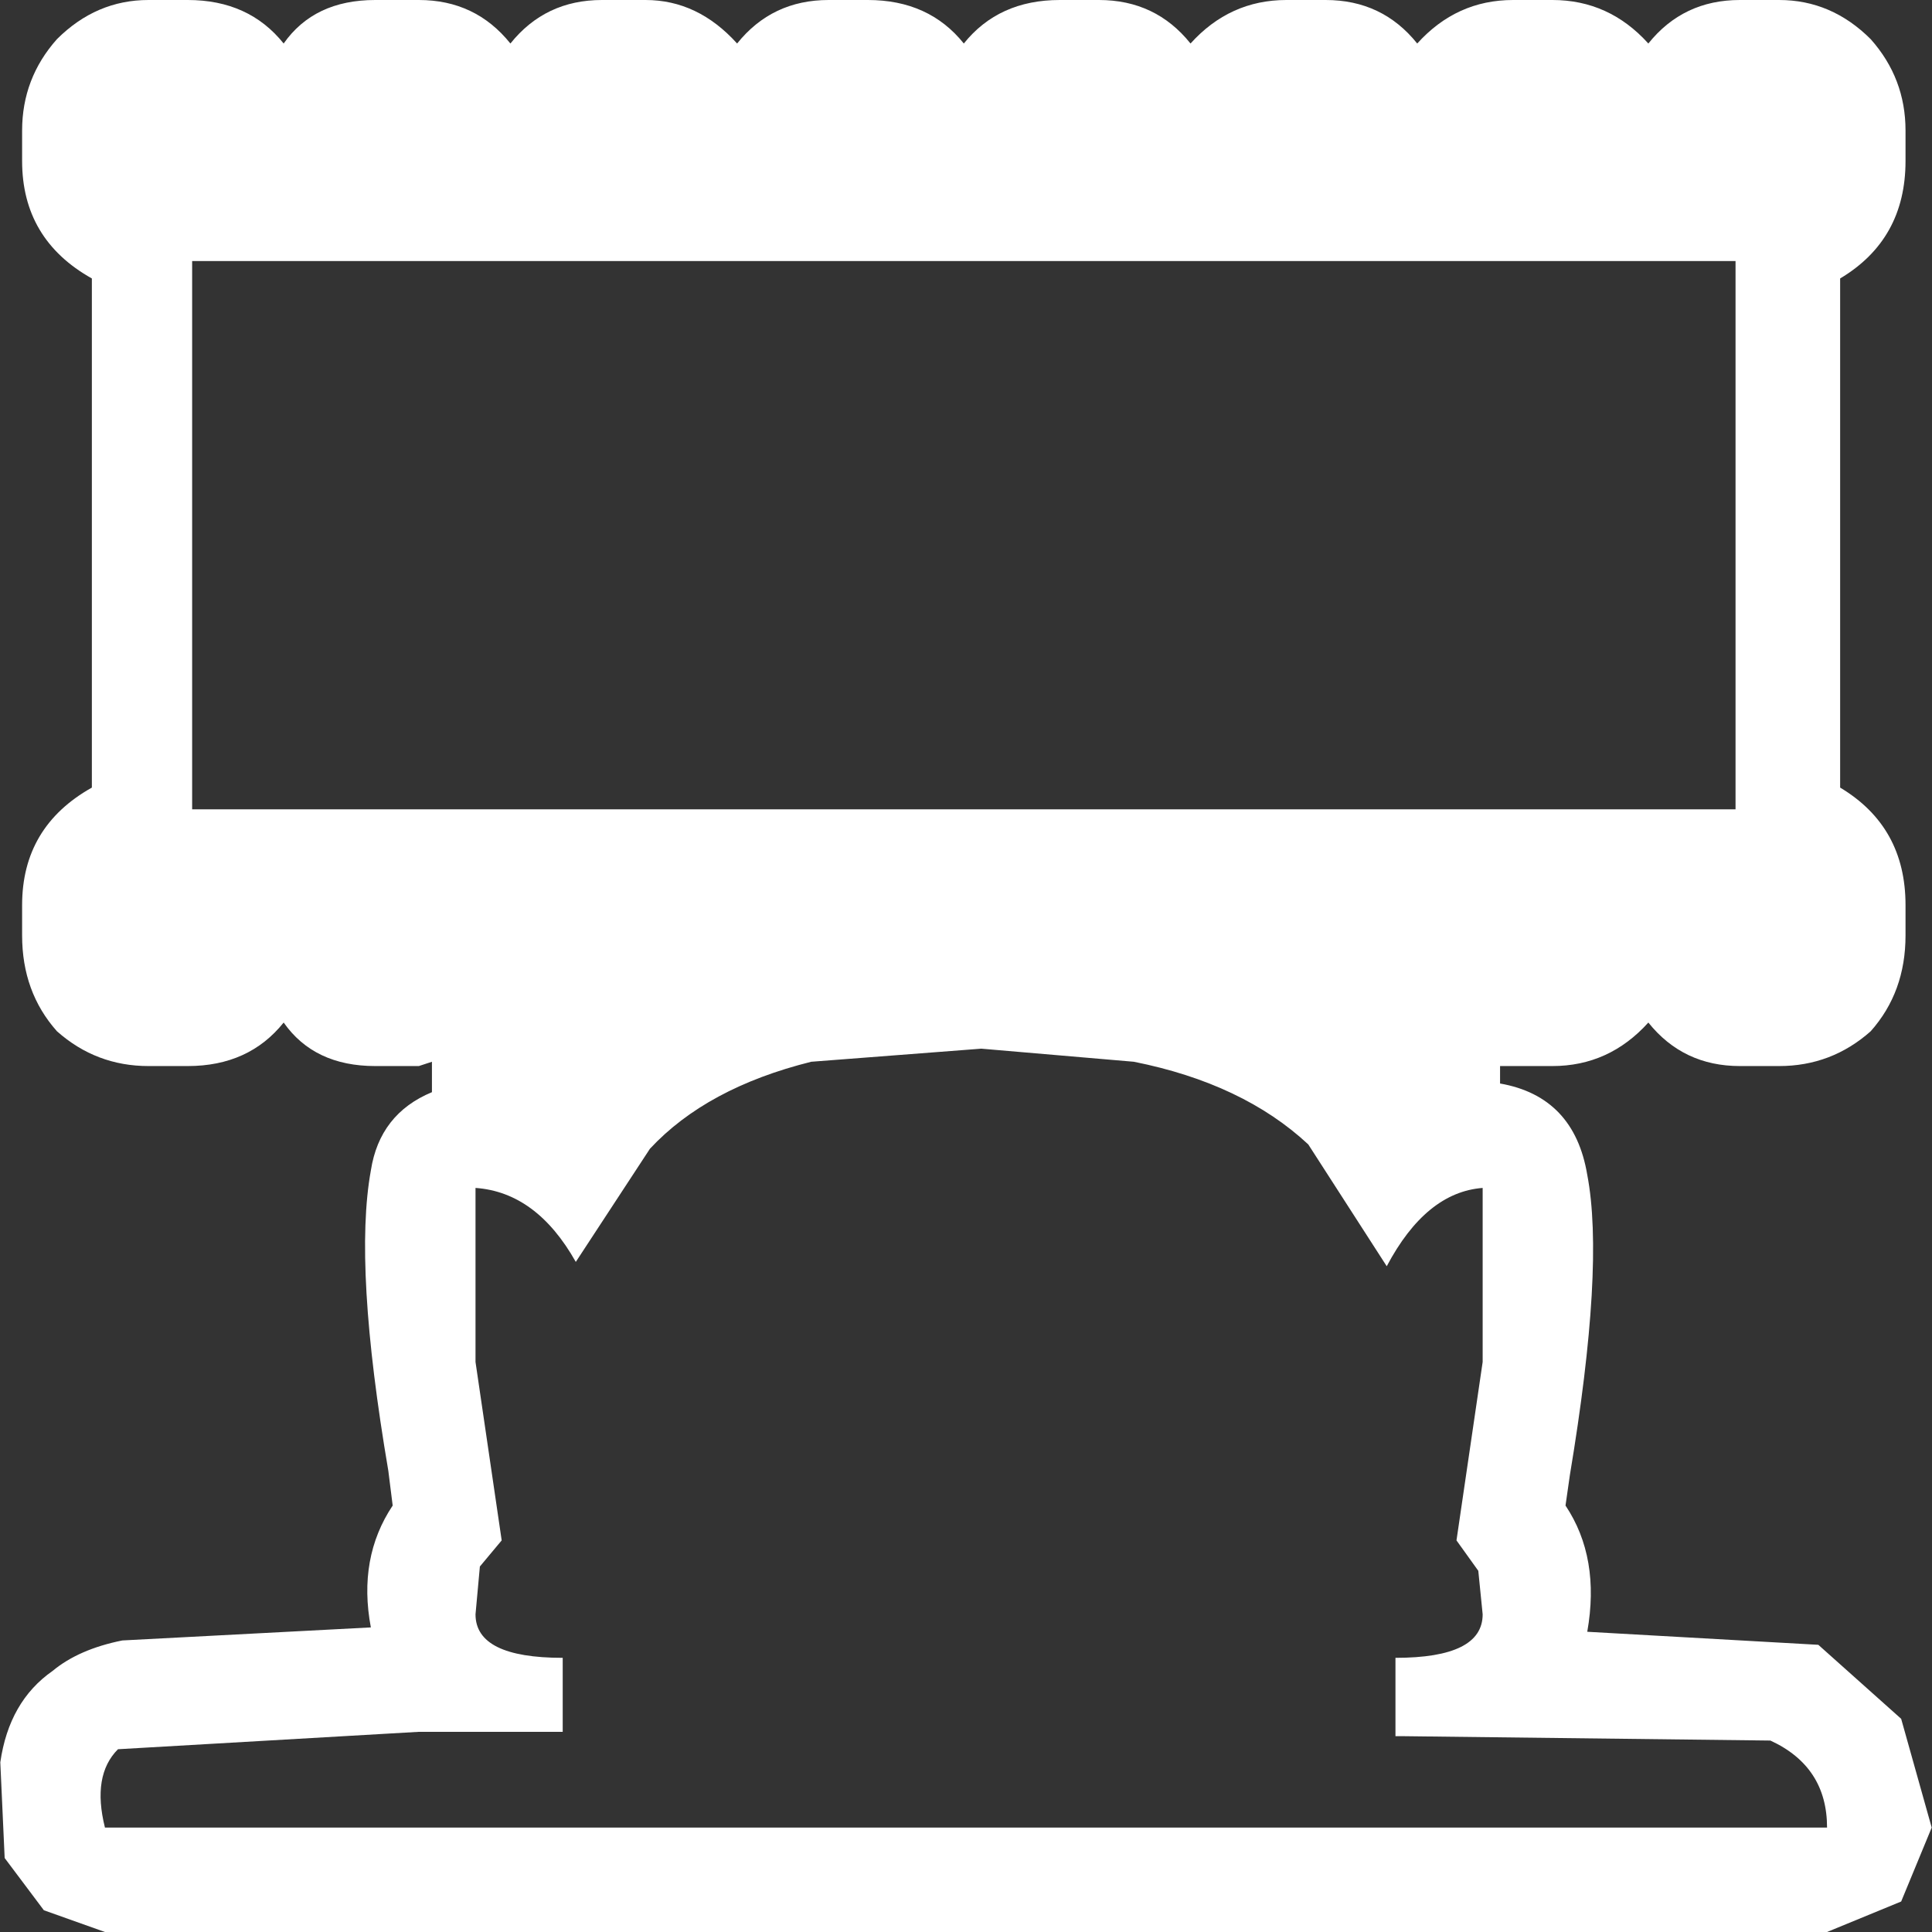 <?xml version="1.0" encoding="UTF-8"?>
<svg xmlns="http://www.w3.org/2000/svg" xmlns:xlink="http://www.w3.org/1999/xlink" width="128pt" height="128pt" viewBox="0 0 128 128" version="1.1">
<rect x="0" y="0" width="128" height="128" fill="#333333" stroke="none"/>
<g id="surface1">
<path style=" stroke:none;fill-rule:nonzero;fill:rgb(100%,100%,100%);fill-opacity:1;" d="M 98.23 90.234 L 98.23 78.703 C 95.727 78.895 93.605 80.625 91.875 83.891 L 86.676 75.82 C 83.785 73.129 79.934 71.305 75.121 70.344 L 65.012 69.477 L 53.746 70.344 C 49.125 71.496 45.562 73.418 43.059 76.109 L 38.148 83.605 C 36.414 80.527 34.199 78.895 31.504 78.703 L 31.504 90.234 L 33.238 102.055 L 31.793 103.785 L 31.504 106.953 C 31.504 108.875 33.43 109.836 37.281 109.836 L 37.281 114.738 L 27.75 114.738 L 7.816 115.891 C 6.664 117.047 6.375 118.773 6.953 121.082 L 121.047 121.082 C 121.047 118.391 119.797 116.469 117.293 115.316 L 93.031 115.027 L 92.453 115.027 L 92.453 109.836 C 96.305 109.836 98.23 108.875 98.23 106.953 L 97.941 104.07 L 96.496 102.055 L 98.23 90.234 M 114.984 53.621 L 114.984 17.297 L 12.73 17.297 L 12.73 53.621 L 114.984 53.621 M 100.25 0 L 102.852 0 C 105.355 0 107.473 0.961 109.207 2.883 C 110.746 0.961 112.77 0 115.27 0 L 117.871 0 C 120.184 0 122.203 0.863 123.938 2.594 C 125.477 4.324 126.246 6.344 126.246 8.648 L 126.246 10.668 C 126.246 14.125 124.805 16.723 121.914 18.449 L 121.914 52.18 C 124.805 53.91 126.246 56.504 126.246 59.965 L 126.246 61.98 C 126.246 64.48 125.477 66.594 123.938 68.324 C 122.203 69.863 120.184 70.629 117.871 70.629 L 115.27 70.629 C 112.77 70.629 110.746 69.668 109.207 67.746 C 107.473 69.668 105.355 70.629 102.852 70.629 L 99.383 70.629 L 99.383 71.785 C 102.656 72.359 104.582 74.379 105.16 77.836 C 105.934 81.875 105.547 88.504 104.008 97.73 L 103.719 99.746 C 105.258 102.055 105.738 104.84 105.16 108.109 L 120.469 108.973 L 125.957 113.875 L 127.98 121.082 L 125.957 125.98 L 121.047 128 L 6.953 128 L 2.906 126.559 L 0.309 123.098 L 0.02 116.758 C 0.406 114.066 1.559 112.047 3.484 110.703 C 4.641 109.742 6.18 109.07 8.105 108.684 L 24.57 107.82 C 23.992 104.746 24.477 102.055 26.016 99.746 L 25.727 97.441 C 24.188 88.41 23.801 81.777 24.57 77.551 C 24.957 75.051 26.305 73.32 28.617 72.359 L 28.617 70.344 L 27.75 70.629 L 24.859 70.629 C 22.164 70.629 20.141 69.668 18.793 67.746 C 17.254 69.668 15.137 70.629 12.441 70.629 L 9.84 70.629 C 7.531 70.629 5.508 69.863 3.773 68.324 C 2.234 66.594 1.465 64.48 1.465 61.98 L 1.465 59.965 C 1.465 56.504 3.004 53.91 6.086 52.18 L 6.086 18.449 C 3.004 16.723 1.465 14.125 1.465 10.668 L 1.465 8.648 C 1.465 6.344 2.234 4.324 3.773 2.594 C 5.508 0.863 7.531 0 9.84 0 L 12.441 0 C 15.137 0 17.254 0.961 18.793 2.883 C 20.141 0.961 22.164 0 24.859 0 L 27.75 0 C 30.254 0 32.273 0.961 33.816 2.883 C 35.355 0.961 37.379 0 39.879 0 L 42.77 0 C 45.082 0 47.102 0.961 48.836 2.883 C 50.375 0.961 52.398 0 54.902 0 L 57.5 0 C 60.195 0 62.316 0.961 63.855 2.883 C 65.395 0.961 67.516 0 70.211 0 L 72.809 0 C 75.312 0 77.336 0.961 78.875 2.883 C 80.609 0.961 82.727 0 85.23 0 L 87.832 0 C 90.332 0 92.355 0.961 93.895 2.883 C 95.629 0.961 97.746 0 100.25 0 "/>
</g>
</svg>

